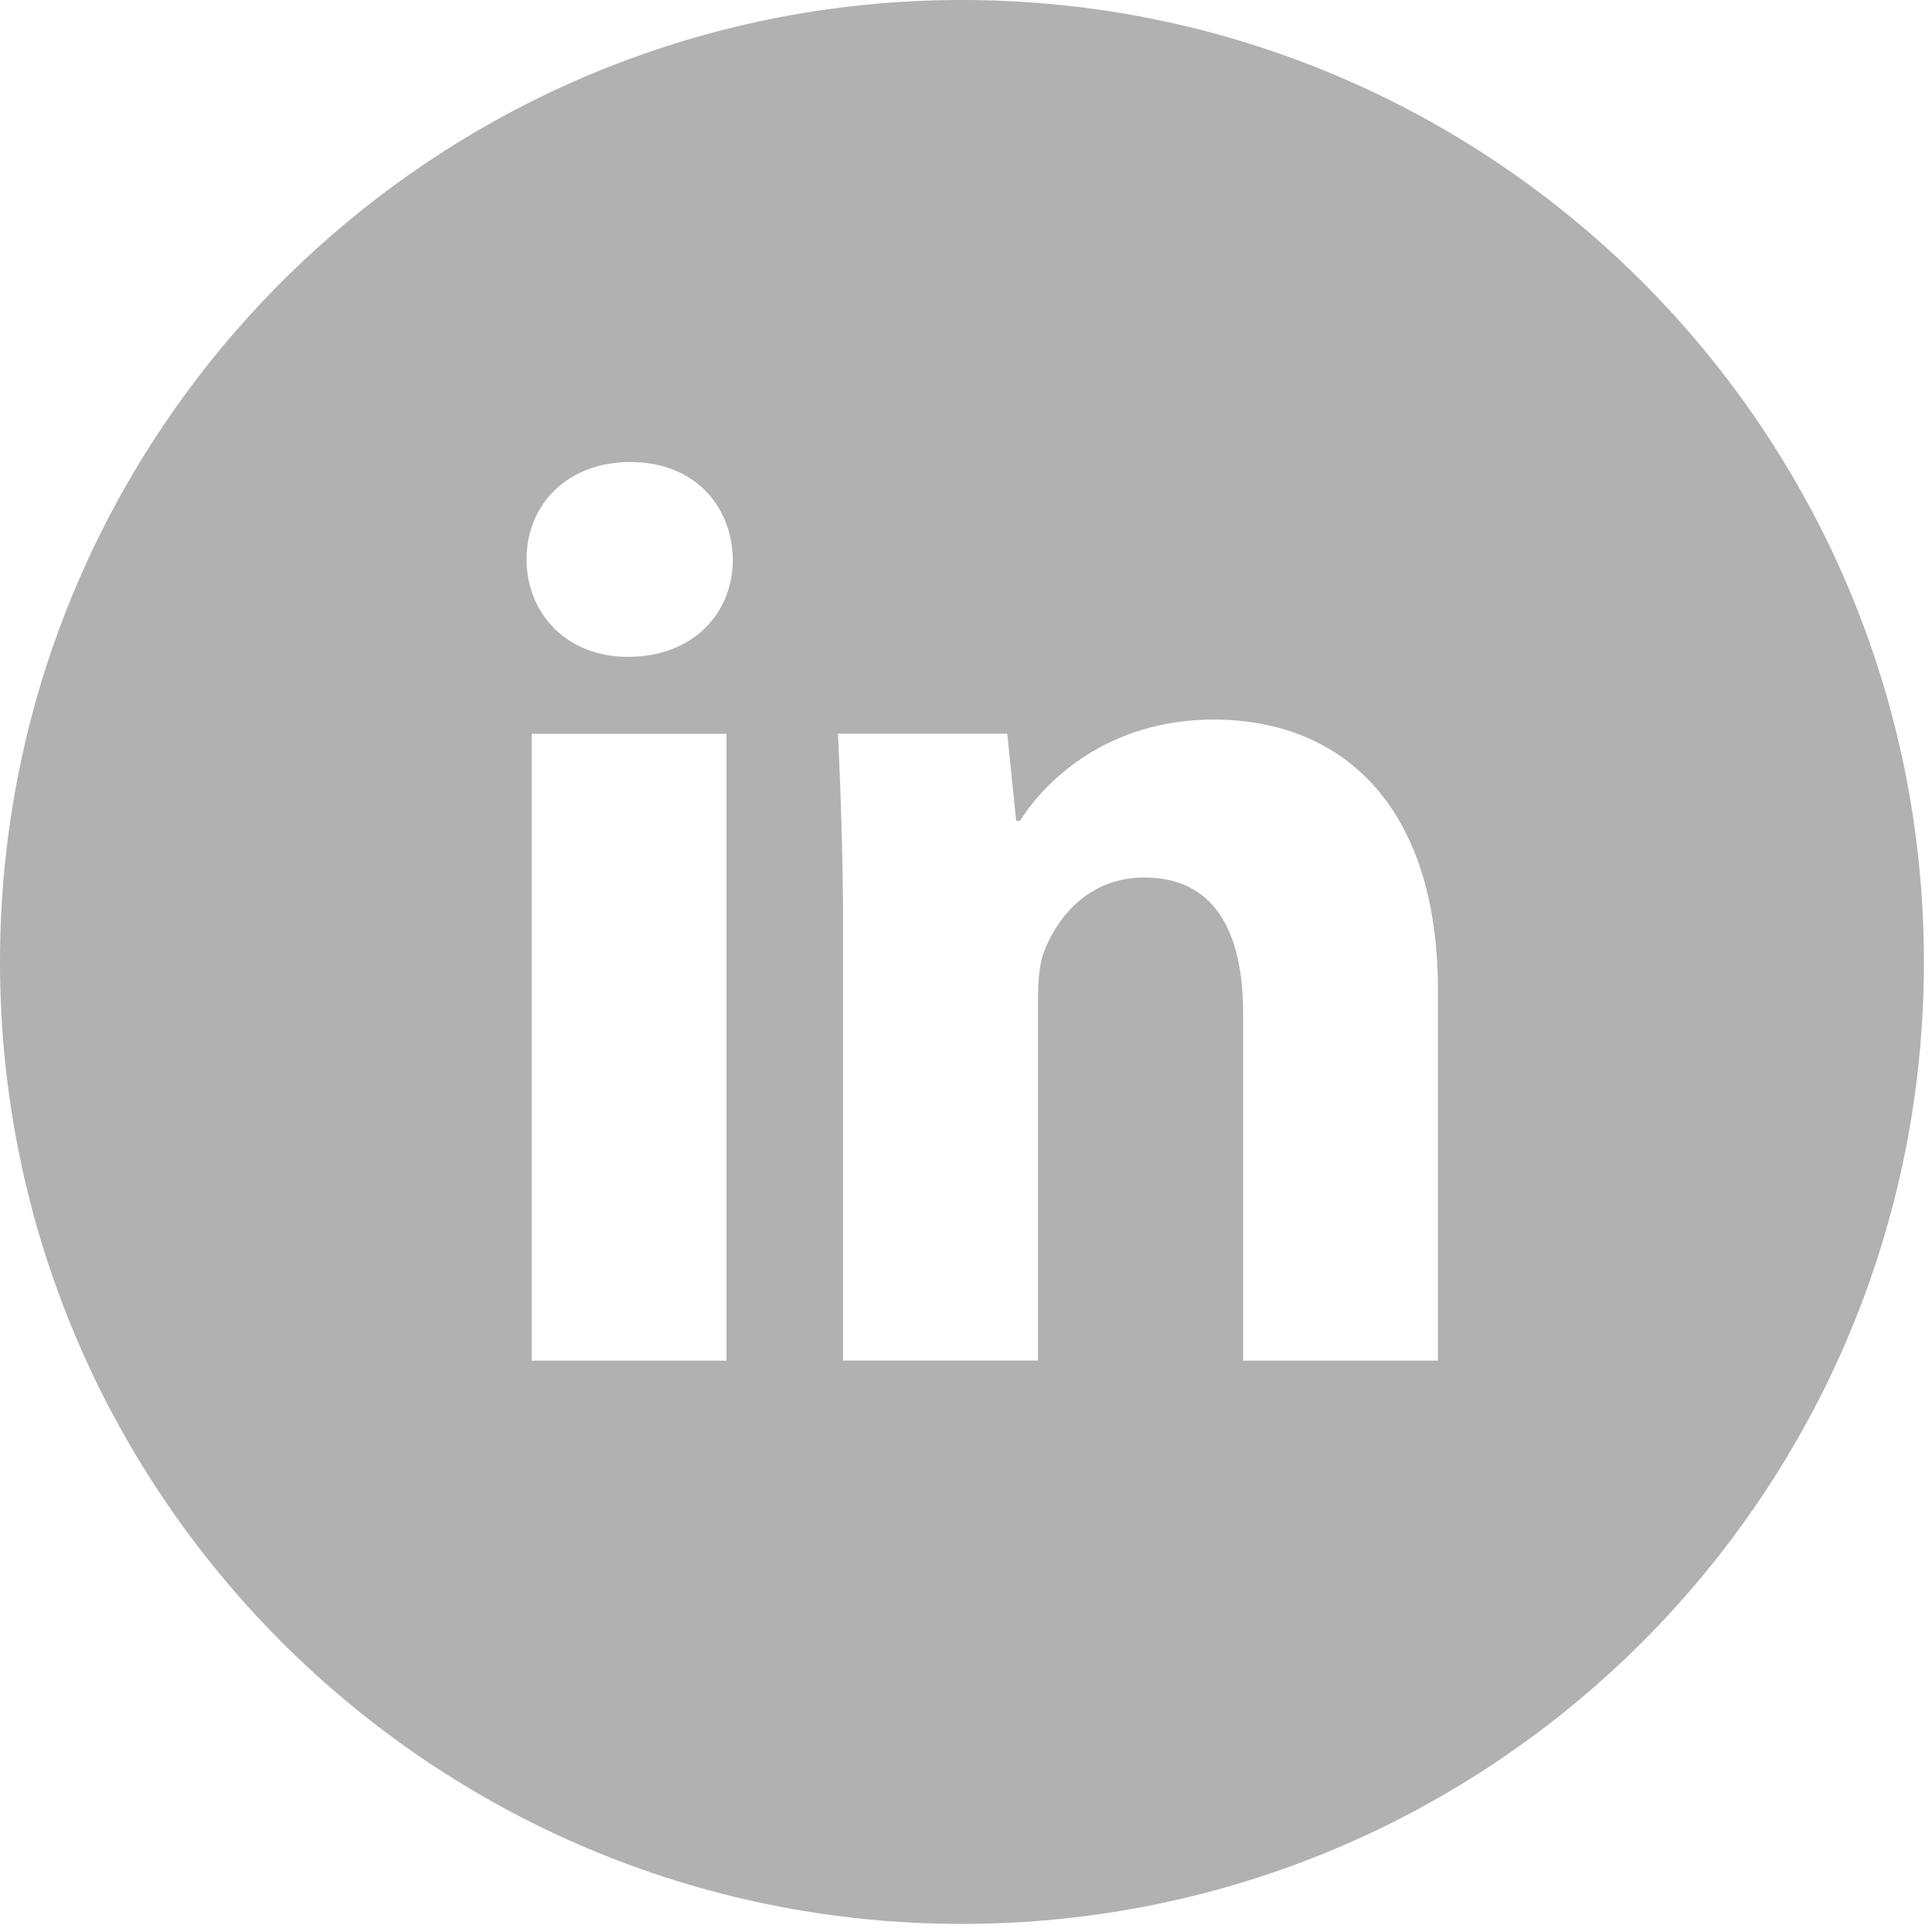 <svg width="191" height="191" viewBox="0 0 191 191" fill="none" xmlns="http://www.w3.org/2000/svg">
<path d="M95.1 0C42.577 0 0 42.577 0 95.1C0 147.623 42.577 190.2 95.1 190.2C147.623 190.2 190.2 147.623 190.2 95.1C190.2 42.577 147.623 0 95.1 0ZM71.82 134.517H52.563V72.543H71.82V134.517ZM62.073 64.936C55.99 64.936 52.057 60.626 52.057 55.297C52.057 49.858 56.109 45.678 62.32 45.678C68.531 45.678 72.335 49.858 72.454 55.297C72.454 60.626 68.531 64.936 62.073 64.936ZM142.155 134.517H122.897V100.172C122.897 92.178 120.103 86.749 113.139 86.749C107.82 86.749 104.66 90.424 103.263 93.961C102.748 95.219 102.619 97.002 102.619 98.775V134.507H83.351V92.306C83.351 84.57 83.103 78.101 82.846 72.534H99.578L100.459 81.142H100.846C103.382 77.1 109.593 71.137 119.984 71.137C132.655 71.137 142.155 79.626 142.155 97.874V134.517V134.517Z" fill="#B1B1B1"/>
</svg>
